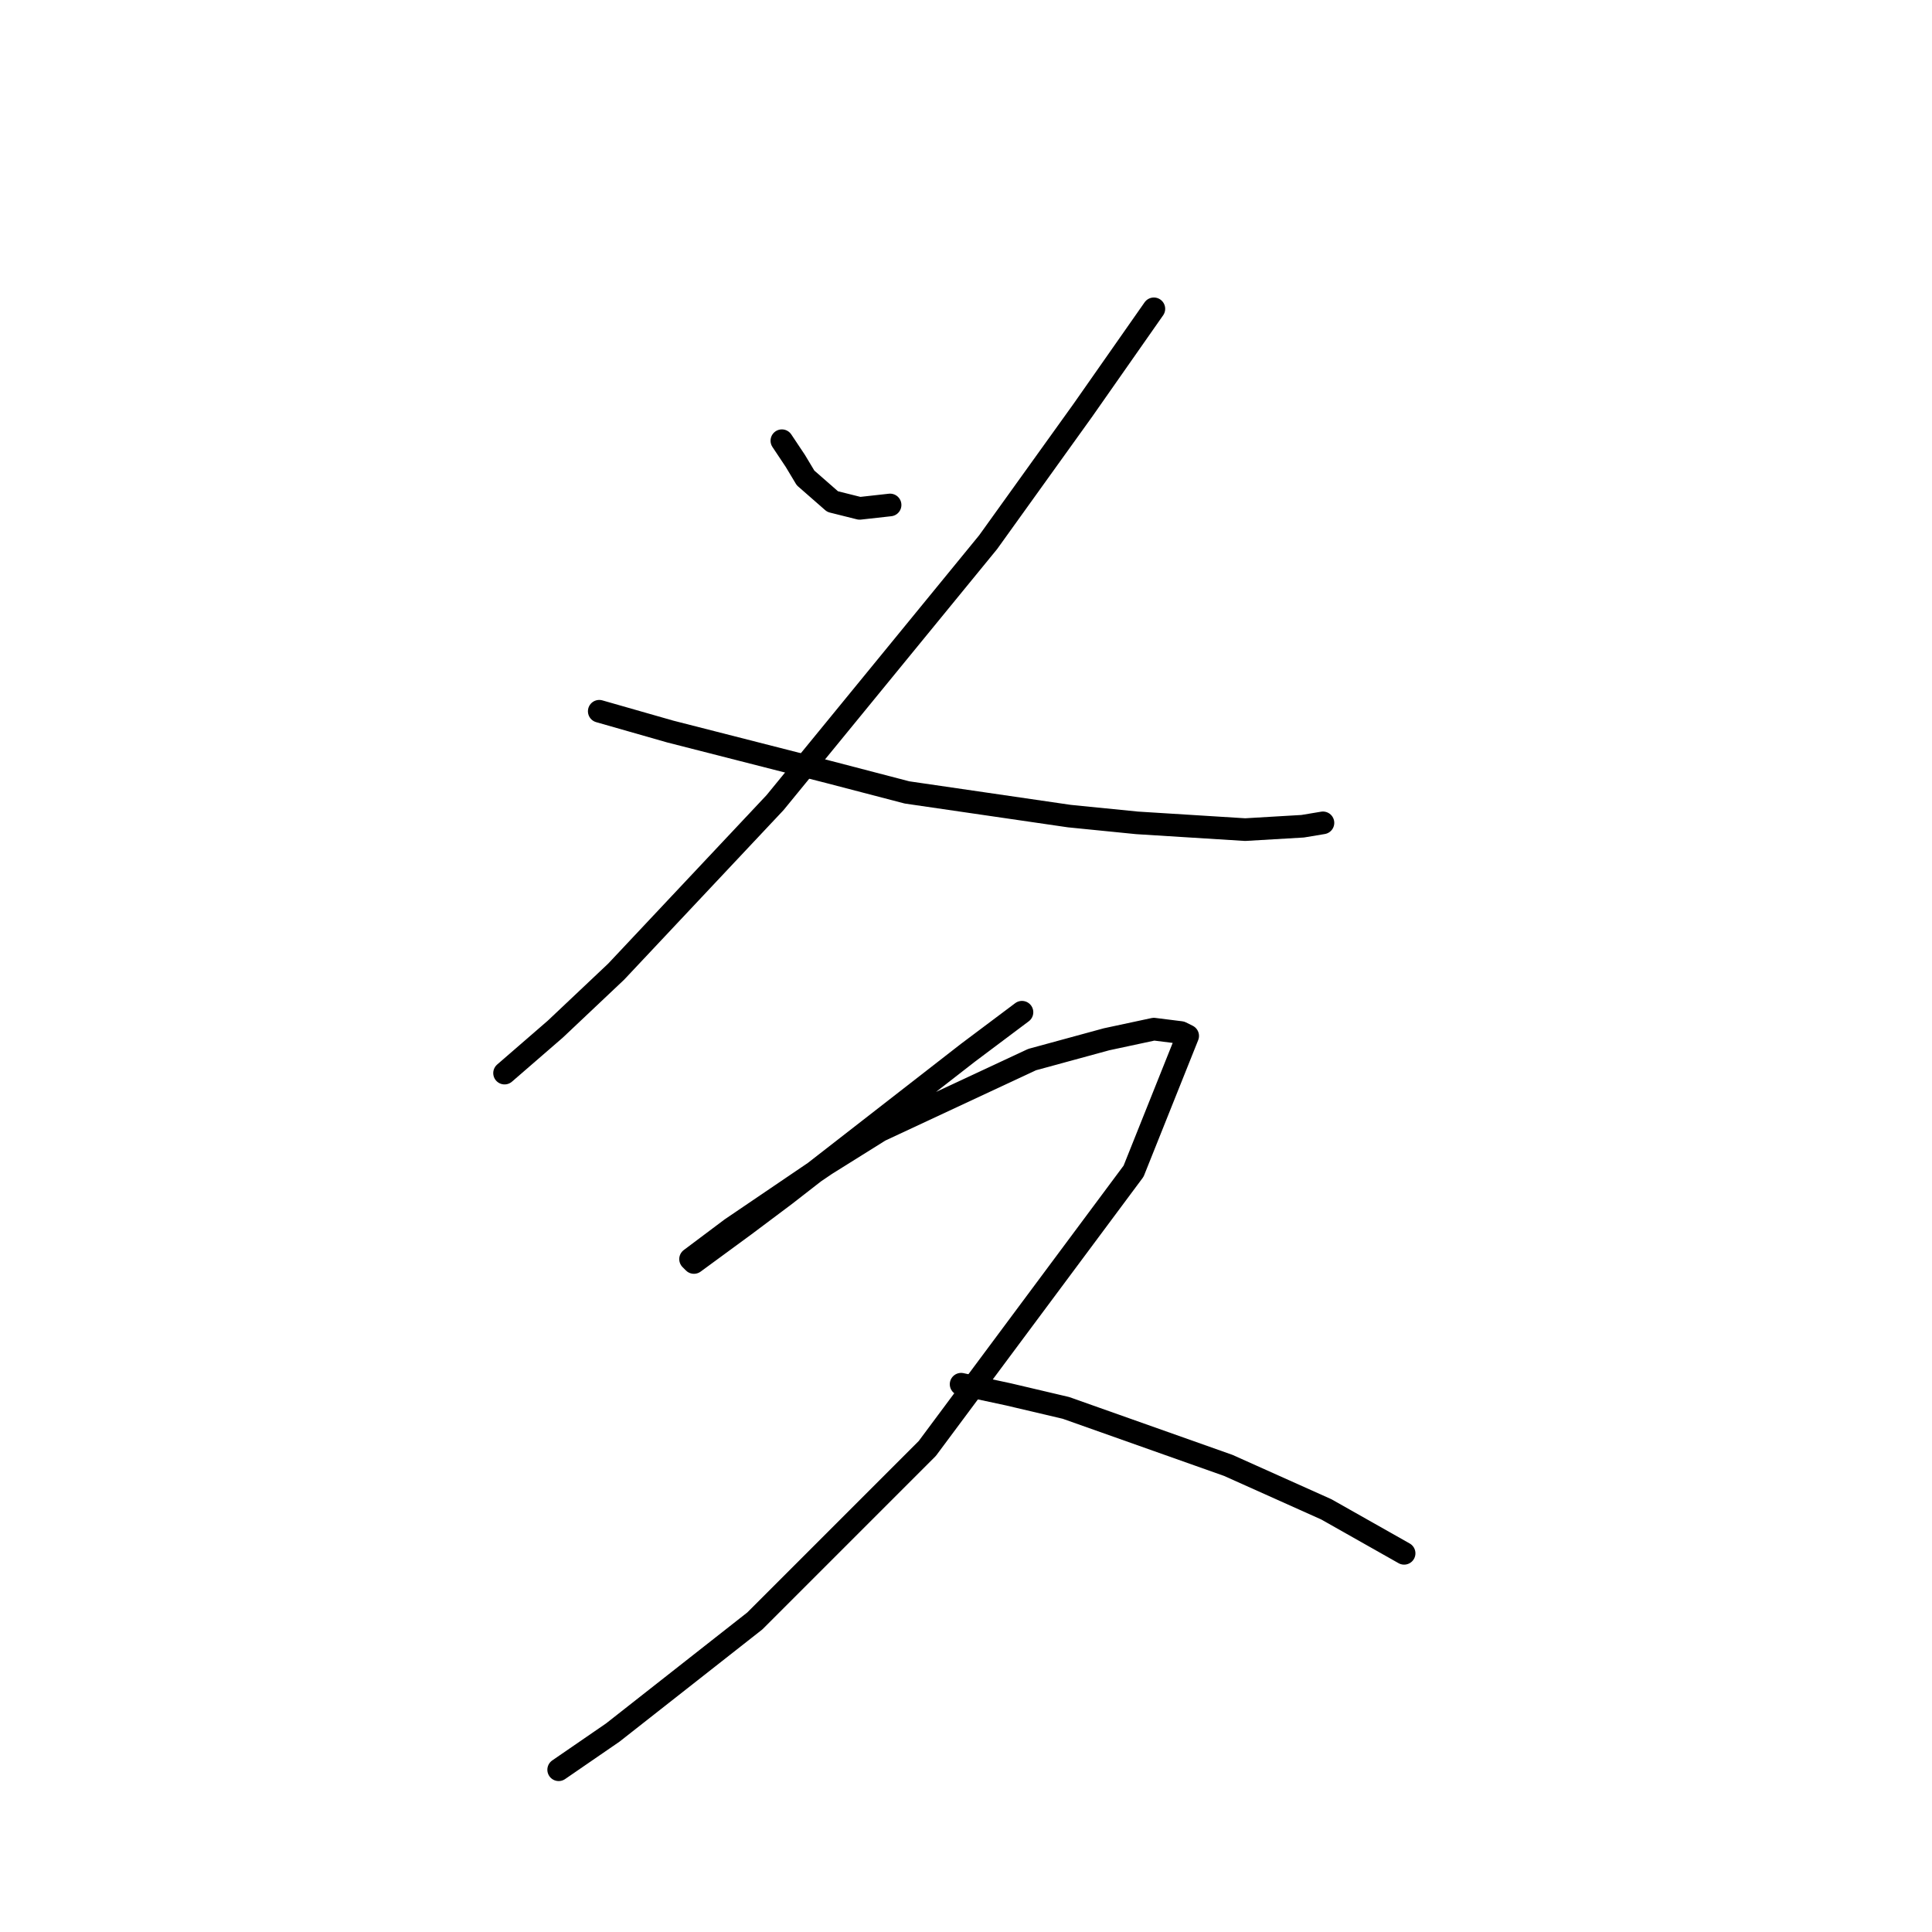 <?xml version="1.0" standalone="no"?>
    <svg width="256" height="256" xmlns="http://www.w3.org/2000/svg" version="1.1">
    <polyline stroke="black" stroke-width="3" stroke-linecap="round" fill="transparent" stroke-linejoin="round" points="103.602 58.397 105.394 61.086 106.738 63.326 110.323 66.463 113.908 67.359 117.941 66.911 117.941 66.911 " />
        <polyline stroke="black" stroke-width="3" stroke-linecap="round" fill="transparent" stroke-linejoin="round" points="152.893 40.921 143.482 54.364 130.936 71.84 102.705 106.344 81.645 128.749 73.579 136.367 66.857 142.192 66.857 142.192 " />
        <polyline stroke="black" stroke-width="3" stroke-linecap="round" fill="transparent" stroke-linejoin="round" points="79.404 94.245 88.814 96.934 109.875 102.311 120.181 105 141.69 108.137 150.652 109.033 164.991 109.929 172.609 109.481 175.298 109.033 175.298 109.033 " />
        <polyline stroke="black" stroke-width="3" stroke-linecap="round" fill="transparent" stroke-linejoin="round" points="135.417 134.126 128.247 139.504 104.05 158.324 98.672 162.357 91.951 167.286 91.503 166.838 96.88 162.805 109.427 154.291 116.596 149.81 136.761 140.4 146.619 137.711 152.893 136.367 156.477 136.815 157.374 137.263 150.204 155.187 122.87 191.931 100.017 214.785 81.196 229.572 74.027 234.501 74.027 234.501 " />
        <polyline stroke="black" stroke-width="3" stroke-linecap="round" fill="transparent" stroke-linejoin="round" points="127.351 183.417 133.624 184.762 141.242 186.554 162.751 194.172 175.746 199.997 186.052 205.823 186.052 205.823 " />
        </svg>